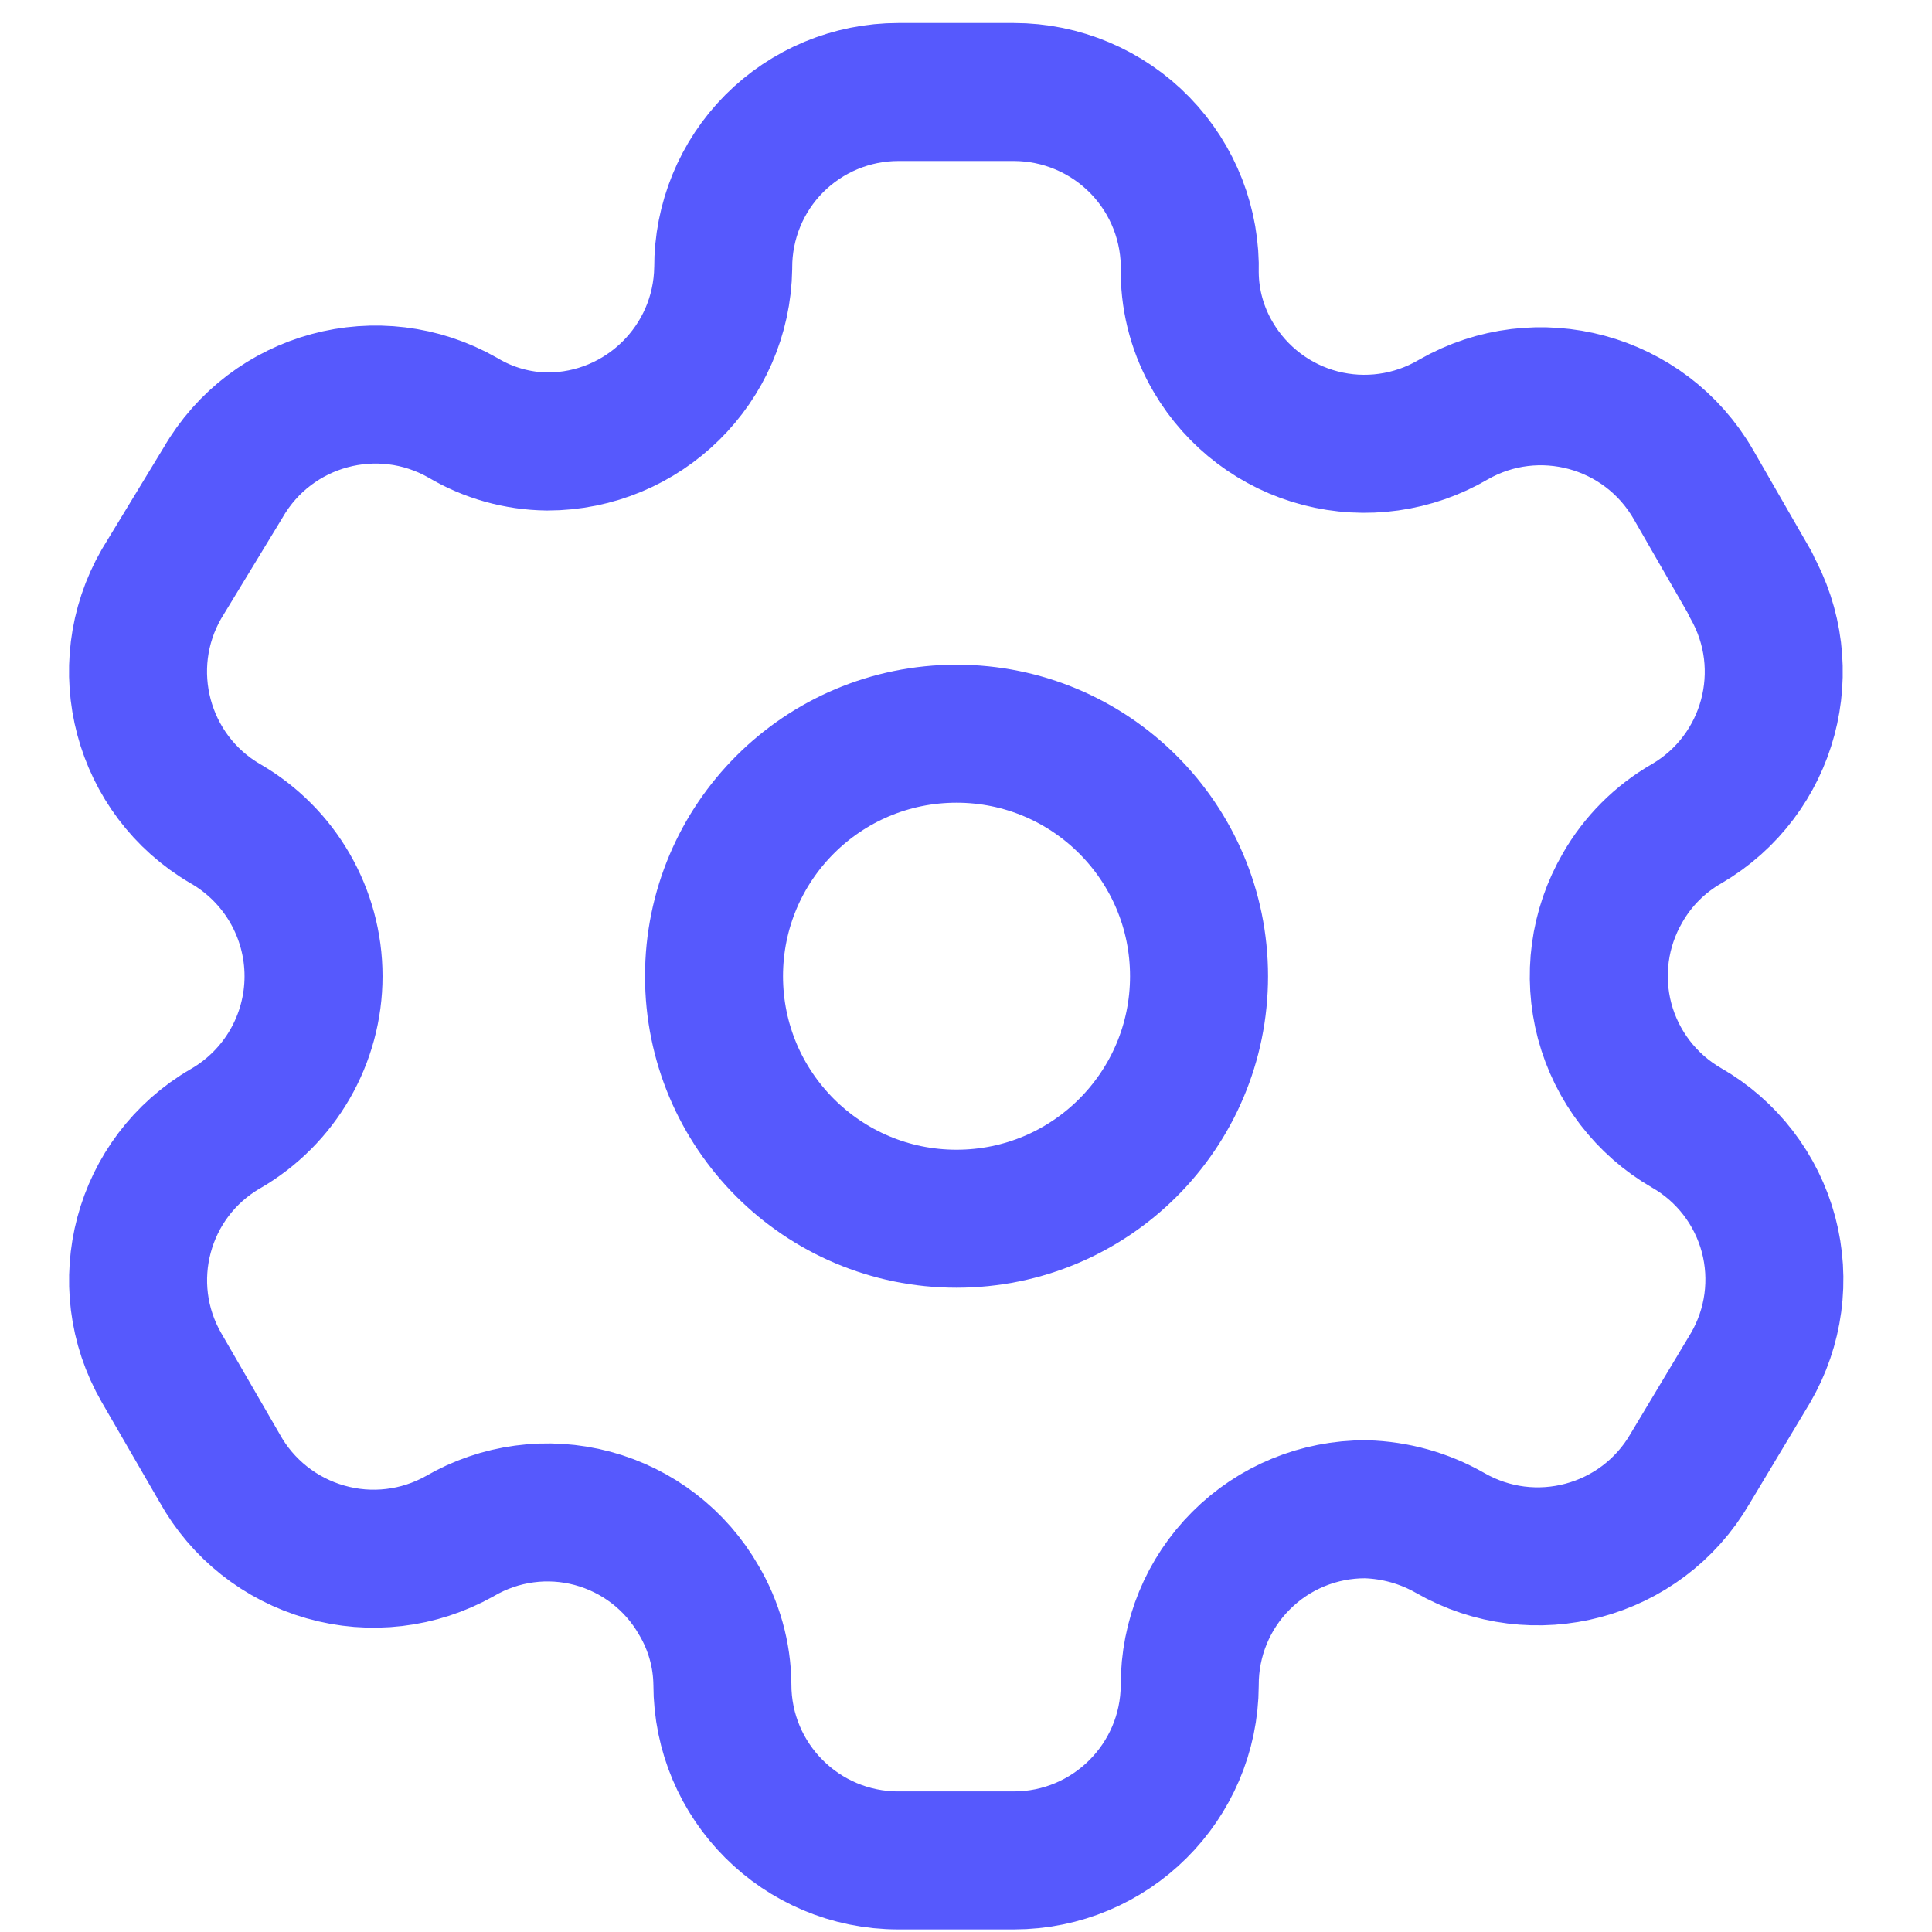 <svg width="21" height="21" viewBox="0 0 21 21" fill="none" xmlns="http://www.w3.org/2000/svg">
<path fill-rule="evenodd" clip-rule="evenodd" d="M19.028 6.346L18.406 5.265C17.879 4.352 16.712 4.036 15.797 4.561C15.361 4.817 14.841 4.89 14.352 4.763C13.863 4.636 13.444 4.319 13.188 3.883C13.024 3.606 12.935 3.29 12.932 2.968C12.947 2.451 12.752 1.95 12.392 1.58C12.031 1.209 11.536 1 11.019 1H9.765C9.258 1 8.773 1.202 8.415 1.561C8.058 1.92 7.859 2.407 7.861 2.913C7.846 3.959 6.994 4.799 5.948 4.799C5.626 4.795 5.31 4.707 5.033 4.542C4.117 4.018 2.951 4.333 2.424 5.247L1.756 6.346C1.23 7.258 1.541 8.425 2.451 8.954C3.043 9.296 3.408 9.928 3.408 10.611C3.408 11.294 3.043 11.926 2.451 12.268C1.542 12.794 1.231 13.957 1.756 14.867L2.387 15.957C2.634 16.402 3.048 16.73 3.538 16.869C4.027 17.009 4.552 16.947 4.996 16.698C5.433 16.443 5.953 16.373 6.441 16.504C6.929 16.635 7.345 16.955 7.596 17.394C7.76 17.671 7.849 17.987 7.852 18.309C7.852 19.366 8.708 20.222 9.765 20.222H11.019C12.072 20.222 12.927 19.371 12.932 18.318C12.93 17.81 13.13 17.322 13.49 16.963C13.849 16.603 14.337 16.403 14.845 16.405C15.167 16.414 15.481 16.502 15.76 16.661C16.673 17.187 17.839 16.876 18.369 15.966L19.028 14.867C19.283 14.429 19.353 13.908 19.223 13.418C19.092 12.929 18.772 12.511 18.332 12.259C17.893 12.006 17.573 11.588 17.442 11.099C17.312 10.609 17.382 10.088 17.637 9.65C17.803 9.36 18.043 9.12 18.332 8.954C19.238 8.425 19.548 7.265 19.028 6.355V6.346Z" stroke="#5659FD" stroke-width="1.5" stroke-linecap="round" stroke-linejoin="round"/>
<path d="M10.397 13.247C11.853 13.247 13.033 12.066 13.033 10.611C13.033 9.155 11.853 7.975 10.397 7.975C8.941 7.975 7.761 9.155 7.761 10.611C7.761 12.066 8.941 13.247 10.397 13.247Z" stroke="#5659FD" stroke-width="1.5" stroke-linecap="round" stroke-linejoin="round"/>
</svg>
